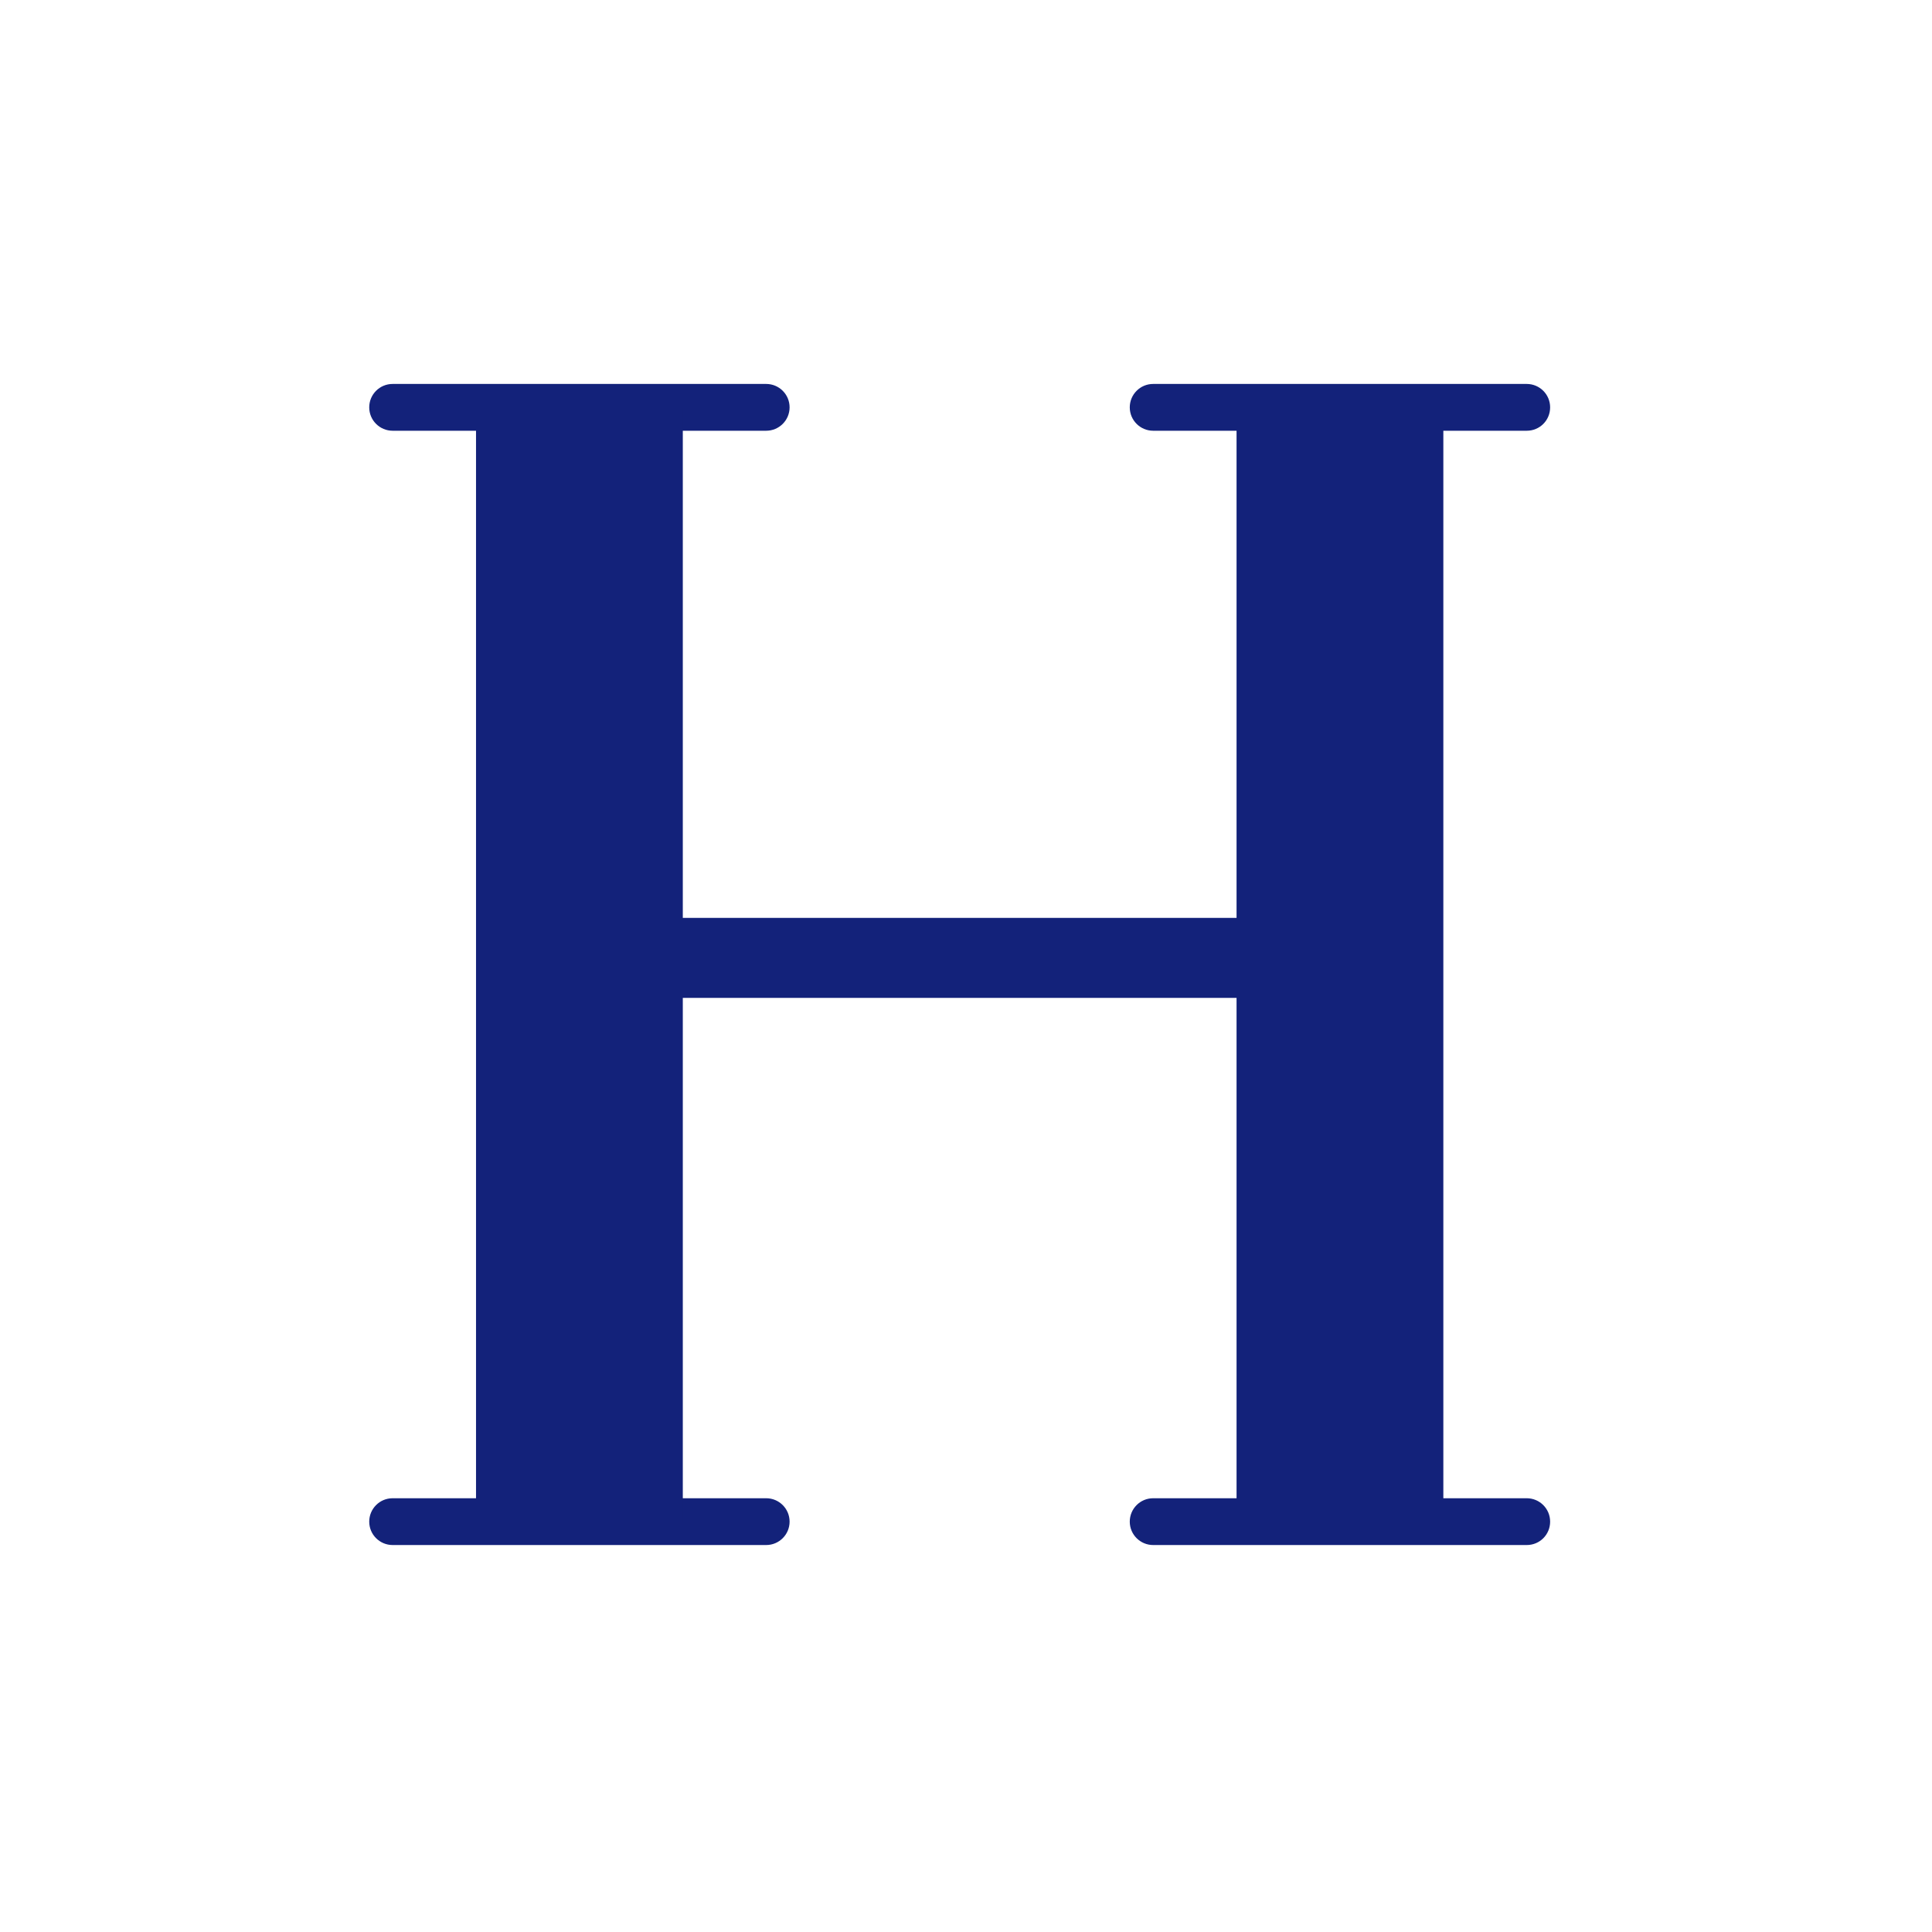 <svg viewBox="0 0 1024 1024" xmlns="http://www.w3.org/2000/svg"><path d="M406.1 228.3h-198c-6.8 0-12.4-5.5-12.4-12.4 0-6.8 5.5-12.4 12.4-12.4h198c6.8 0 12.4 5.5 12.4 12.4s-5.6 12.4-12.4 12.4zM406.1 818.9h-198c-6.8 0-12.4-5.5-12.4-12.4 0-6.8 5.5-12.4 12.4-12.4h198c6.8 0 12.4 5.5 12.4 12.4s-5.6 12.4-12.4 12.4z" fill="#13227a" p-id="1249"/><path d="M252.3 216h109.6v590.6H252.3zM809.2 228.3h-198c-6.8 0-12.4-5.5-12.4-12.4 0-6.8 5.5-12.4 12.4-12.4h198c6.8 0 12.4 5.5 12.4 12.4s-5.5 12.4-12.4 12.4zM809.2 818.9h-198c-6.8 0-12.4-5.5-12.4-12.4 0-6.8 5.5-12.4 12.4-12.4h198c6.8 0 12.4 5.5 12.4 12.4s-5.5 12.4-12.4 12.4z" fill="#13227a" p-id="1250"/><path d="M655.4 216H765v590.6H655.4z" fill="#13227a" p-id="1251"/><path d="M327.7 486.5h382.5v42.4H327.7z" fill="#13227a" p-id="1252"/></svg>